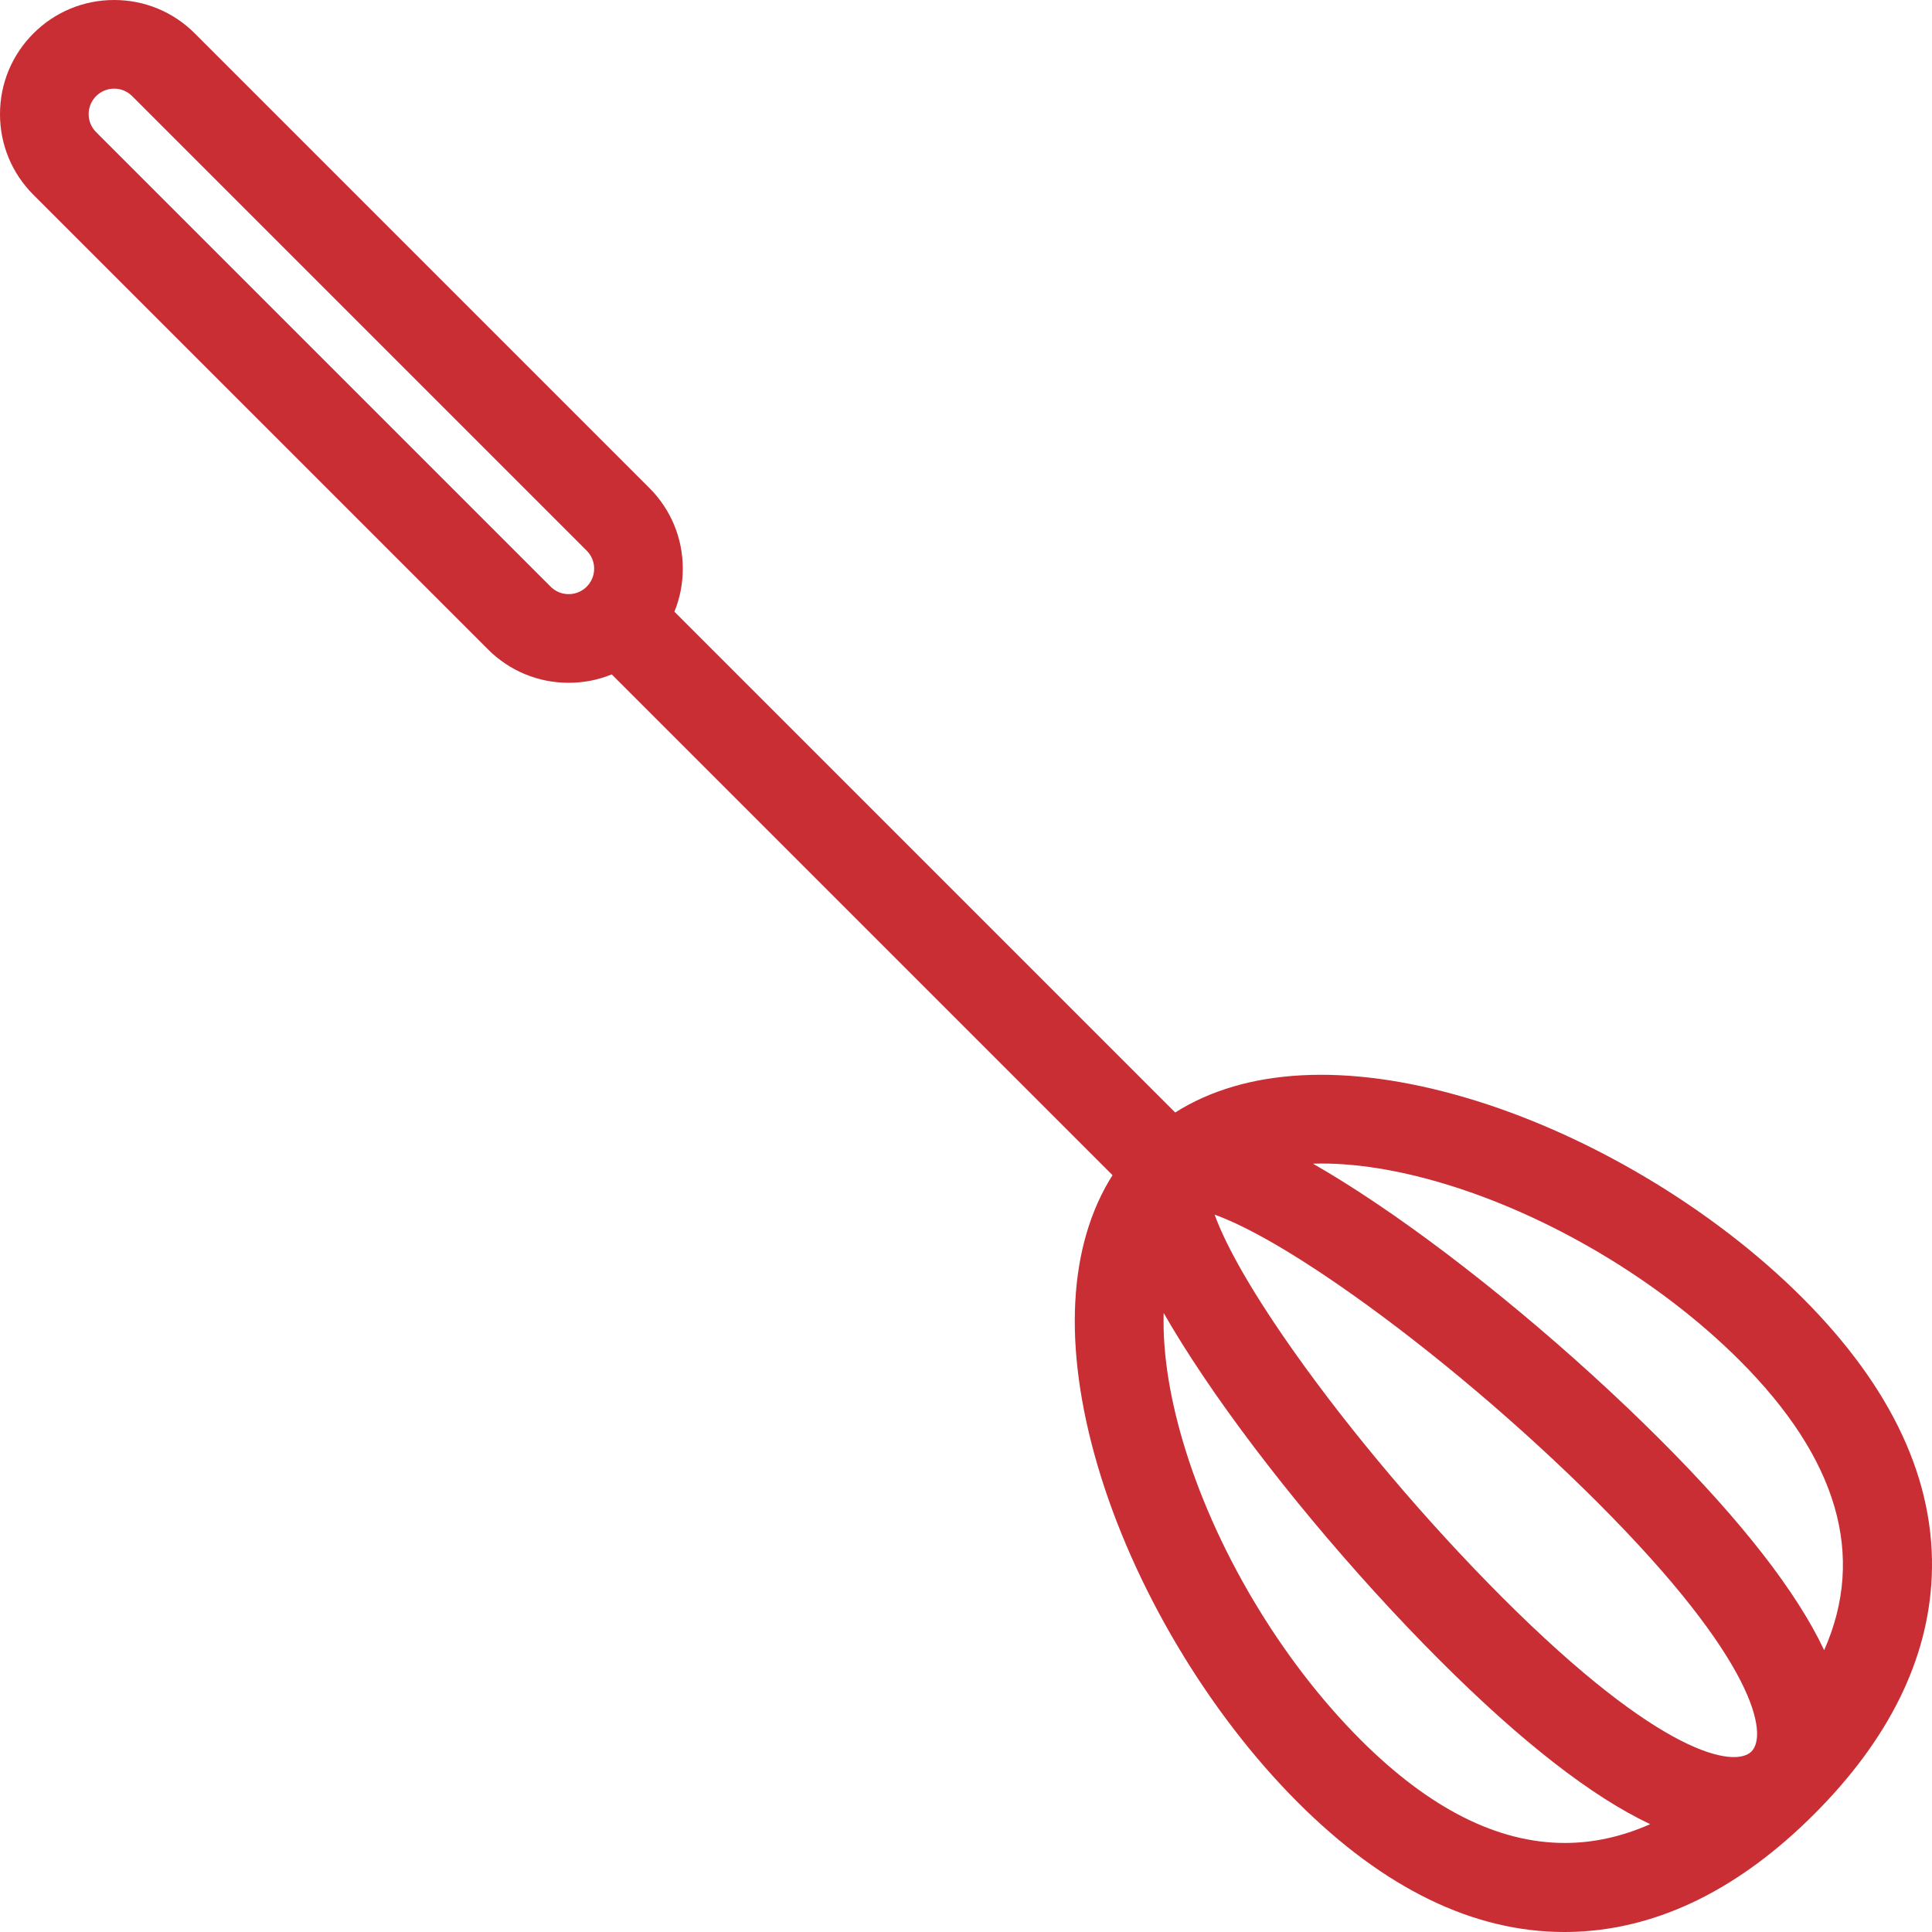 <svg xmlns="http://www.w3.org/2000/svg" viewBox="0 0 435.884 435.884" enable-background="new 0 0 435.884 435.884" width="512" height="512"><path d="M406.645 292.806c-20.313-20.313-48.785-37.218-76.162-45.223-26.831-7.844-49.58-6.577-65.343 3.411l-112.984-112.984c1.239-3.043 1.89-6.327 1.89-9.713 0-6.878-2.678-13.344-7.542-18.208l-102.547-102.547c-4.864-4.863-11.33-7.542-18.208-7.542s-13.344 2.679-18.207 7.542c-4.864 4.864-7.542 11.33-7.542 18.208s2.678 13.344 7.542 18.208l102.548 102.547c4.864 4.863 11.33 7.542 18.208 7.542 3.387 0 6.673-.652 9.718-1.893l112.981 112.981c-9.992 15.764-11.26 38.514-3.414 65.348 8.005 27.377 24.911 55.849 45.224 76.162 19.415 19.414 39.626 29.239 60.127 29.239.946 0 1.896-.021 2.844-.063 18.742-.83 36.749-9.754 53.52-26.524 16.771-16.771 25.694-34.777 26.524-53.52.95-21.474-8.866-42.66-29.177-62.971zm-108.502-30.298c7.936 0 16.958 1.414 26.728 4.271 24.302 7.105 49.585 22.122 67.632 40.169 22.147 22.147 28.493 44.041 19.051 65.356-6.198-13.159-18.607-29.106-36.954-47.453-19.609-19.608-43.534-39.537-64-53.308-5.199-3.498-9.977-6.493-14.376-9.004.633-.018 1.271-.031 1.919-.031zm40.851 97.95c-17.009-17.009-34.193-37.29-47.146-55.642-11.372-16.111-15.961-25.635-17.812-30.779 5.144 1.85 14.668 6.44 30.78 17.812 18.352 12.953 38.633 30.137 55.641 47.146 35.935 35.934 38.41 52.449 34.697 56.161-3.712 3.712-20.226 1.236-56.16-34.698zm-210.697-226.411c-1.536 0-2.979-.598-4.065-1.684l-102.548-102.549c-1.086-1.085-1.684-2.529-1.684-4.064s.598-2.979 1.684-4.065c1.086-1.087 2.529-1.685 4.065-1.685s2.979.598 4.065 1.685l102.548 102.548c1.086 1.085 1.684 2.529 1.684 4.065 0 1.536-.598 2.98-1.684 4.065-1.085 1.086-2.529 1.684-4.065 1.684zm224.751 281.75c-15.166-.001-30.574-7.768-46.1-23.294-18.047-18.047-33.064-43.331-40.17-67.633-3.09-10.568-4.487-20.256-4.238-28.645 2.51 4.398 5.505 9.176 9.003 14.375 13.771 20.466 33.699 44.391 53.308 64 18.345 18.345 34.292 30.754 47.451 36.953-6.369 2.821-12.789 4.245-19.254 4.244z" fill="#C82E33"/></svg>